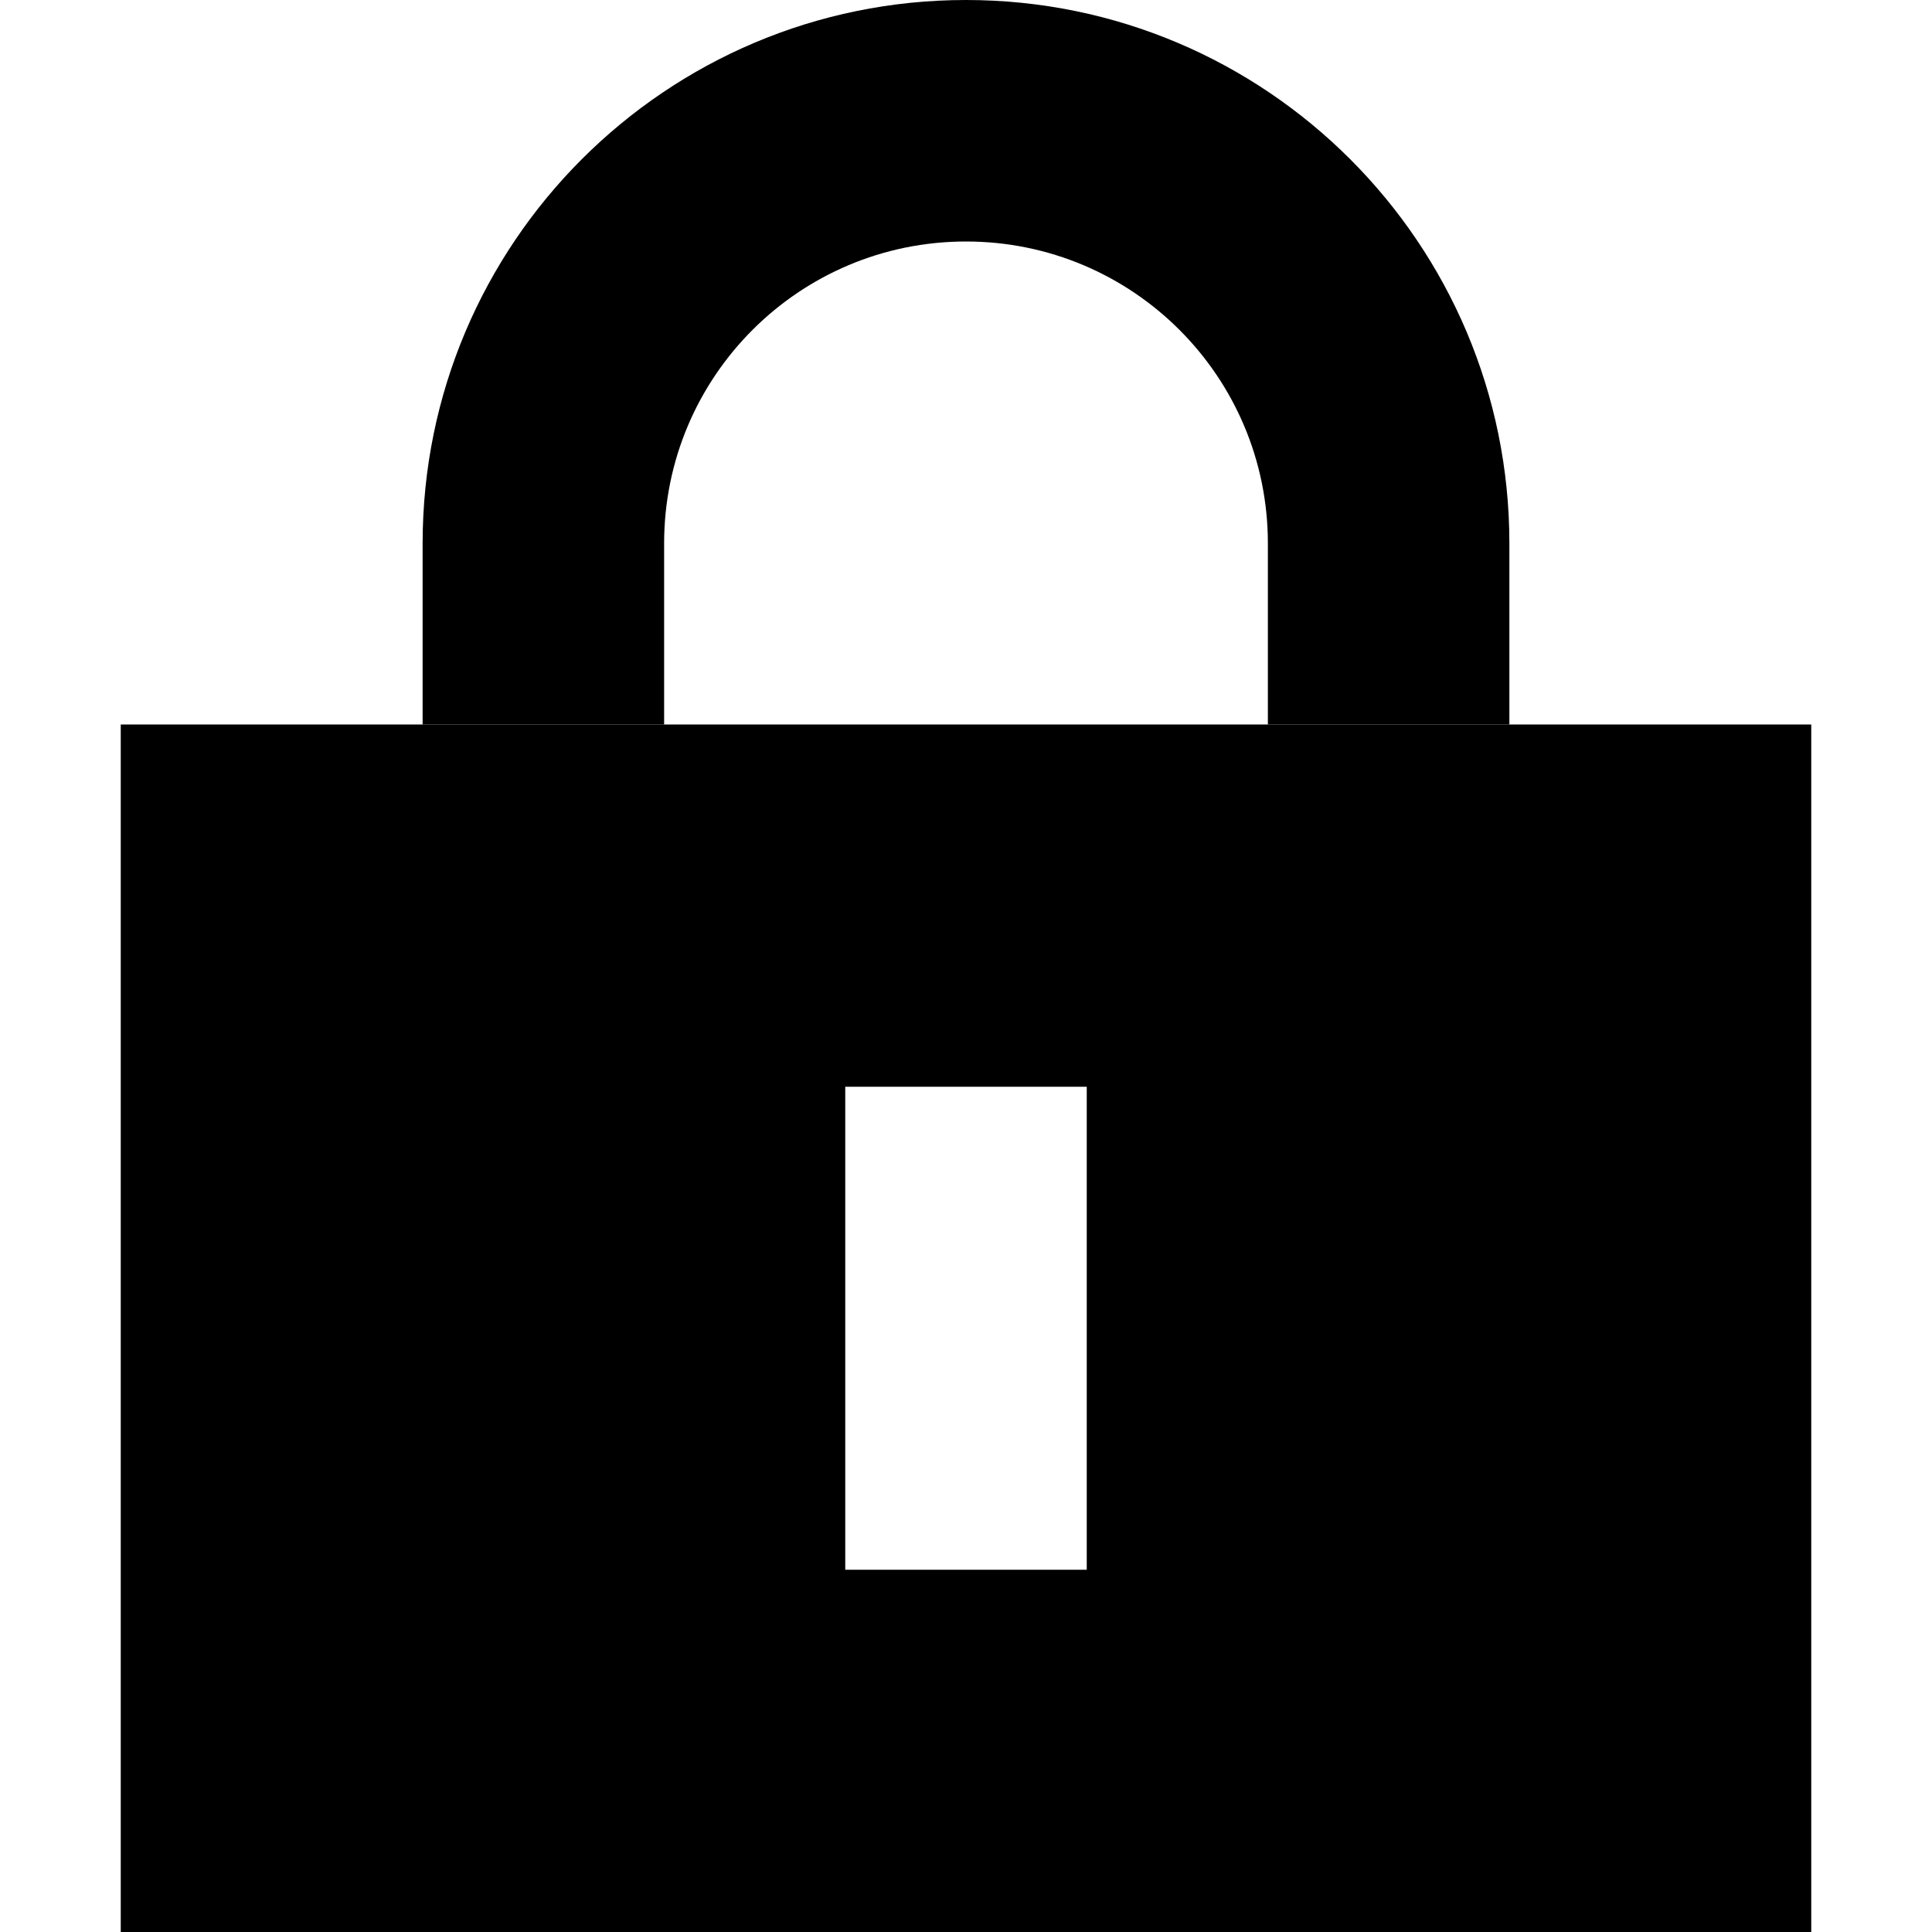 <svg xmlns="http://www.w3.org/2000/svg" width="24" height="24" viewBox="0 0 448 512"><path class="pr-icon-duotone-secondary" d="M80 144l0 48 64 0 0-48c0-44.2 35.8-80 80-80s80 35.8 80 80l0 48 64 0 0-48C368 64.5 303.5 0 224 0S80 64.5 80 144z"/><path class="pr-icon-duotone-primary" d="M448 192L0 192 0 512l448 0 0-320zM256 320l0 64 0 32-64 0 0-32 0-64 0-32 64 0 0 32z"/></svg>